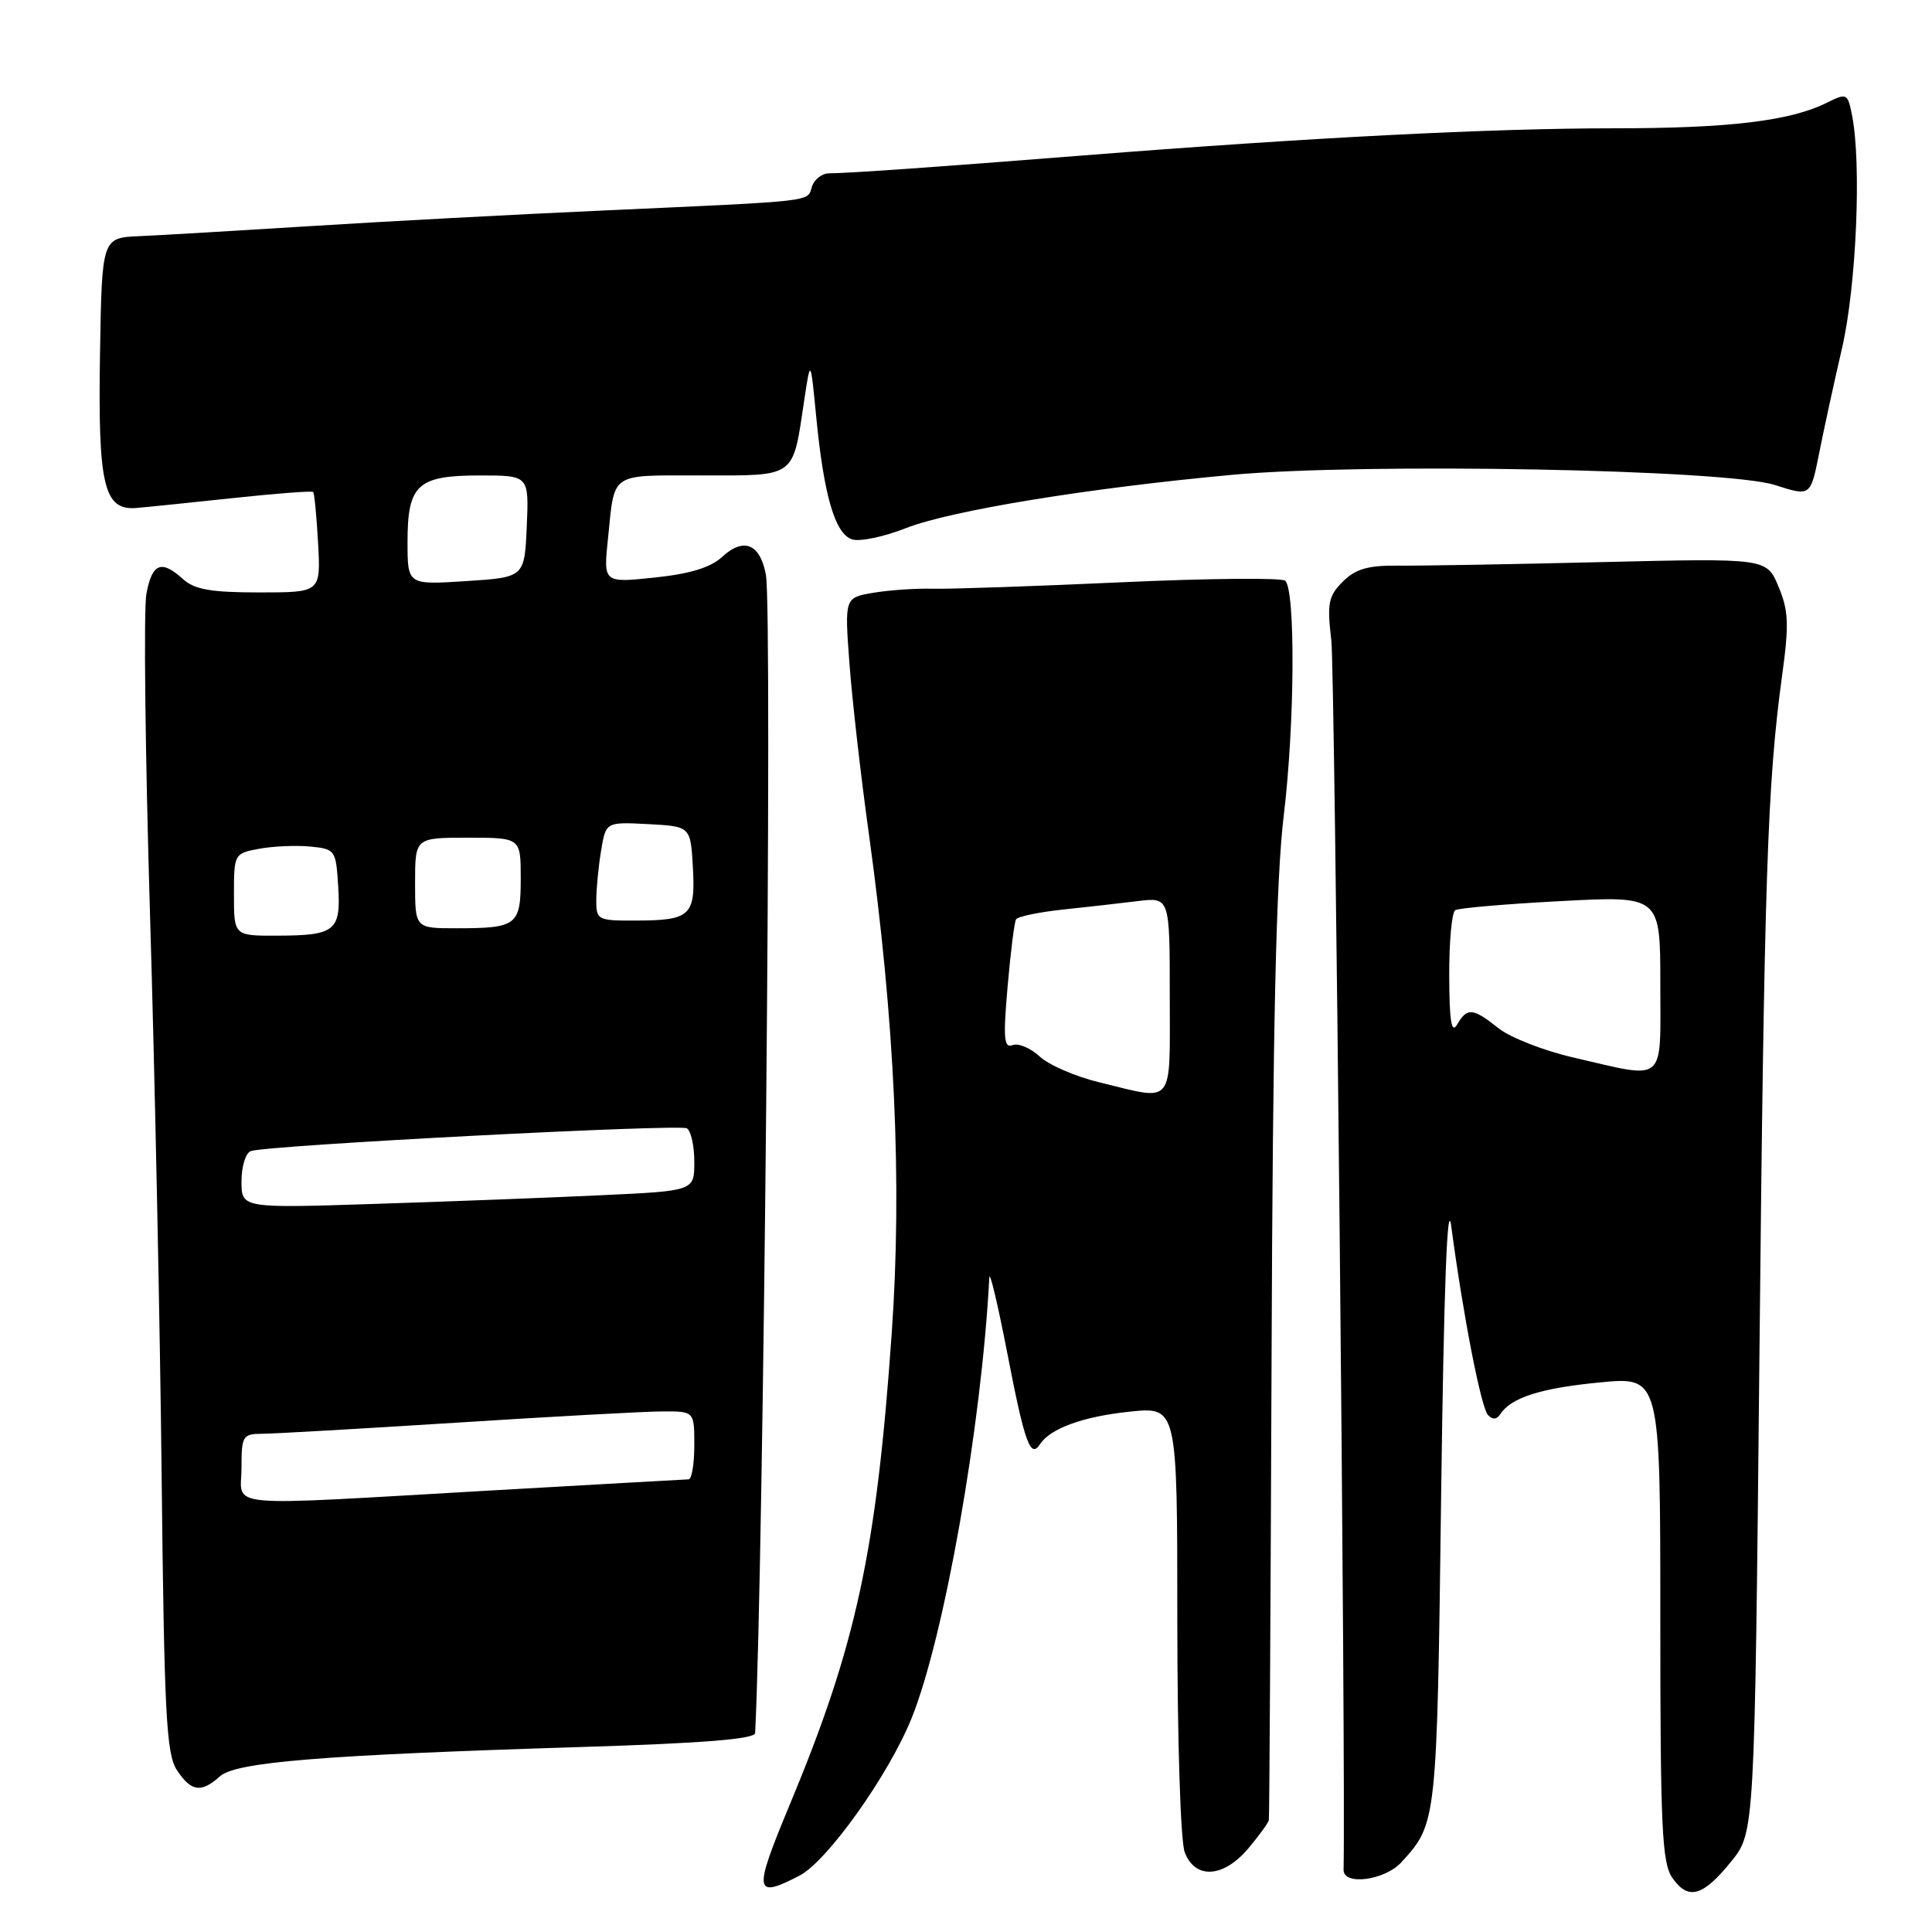 <?xml version="1.0" encoding="UTF-8" standalone="no"?>
<!DOCTYPE svg PUBLIC "-//W3C//DTD SVG 1.1//EN" "http://www.w3.org/Graphics/SVG/1.1/DTD/svg11.dtd" >
<svg xmlns="http://www.w3.org/2000/svg" xmlns:xlink="http://www.w3.org/1999/xlink" version="1.1" viewBox="0 0 256 256">
 <g >
 <path fill="currentColor"
d=" M 229.39 246.66 C 232.50 242.82 232.50 242.82 233.13 179.92 C 233.77 116.10 234.18 103.83 236.14 89.50 C 237.07 82.73 237.00 80.92 235.66 77.73 C 234.09 73.96 234.09 73.96 212.29 74.48 C 200.31 74.77 188.16 74.98 185.30 74.95 C 181.25 74.91 179.62 75.38 177.92 77.08 C 176.01 78.99 175.83 79.93 176.41 84.88 C 176.88 88.88 178.33 234.63 178.03 247.75 C 177.98 249.89 183.49 249.17 185.70 246.75 C 190.40 241.59 190.40 241.60 190.96 198.00 C 191.32 170.65 191.77 158.55 192.30 162.50 C 193.87 174.31 196.25 186.52 197.16 187.49 C 197.77 188.14 198.33 188.11 198.79 187.39 C 200.22 185.19 204.15 183.93 211.98 183.18 C 220.00 182.40 220.00 182.40 220.00 214.48 C 220.00 242.22 220.22 246.86 221.60 248.83 C 223.70 251.84 225.63 251.31 229.39 246.66 Z  M 105.94 248.53 C 109.61 246.63 117.74 235.22 120.78 227.70 C 125.12 216.96 130.07 188.90 131.09 169.28 C 131.14 168.30 132.21 172.81 133.47 179.29 C 135.77 191.20 136.54 193.32 137.80 191.37 C 139.17 189.27 143.53 187.69 149.72 187.05 C 156.00 186.40 156.00 186.40 156.00 214.63 C 156.00 230.56 156.43 243.99 156.98 245.43 C 158.35 249.06 162.12 248.83 165.41 244.92 C 166.83 243.23 168.06 241.54 168.13 241.17 C 168.20 240.80 168.36 213.28 168.49 180.00 C 168.65 135.74 169.09 116.41 170.11 108.00 C 171.56 95.98 171.67 78.24 170.30 76.95 C 169.86 76.54 160.05 76.63 148.50 77.16 C 136.95 77.69 125.72 78.07 123.54 78.01 C 121.37 77.95 117.86 78.19 115.75 78.54 C 111.91 79.19 111.91 79.19 112.55 87.85 C 112.90 92.61 114.06 102.80 115.13 110.50 C 118.57 135.31 119.55 156.78 118.16 176.63 C 116.12 205.69 113.45 218.00 104.62 239.19 C 99.79 250.79 99.91 251.65 105.94 248.53 Z  M 29.13 235.38 C 31.24 233.48 42.52 232.56 77.25 231.48 C 93.13 230.99 100.02 230.43 100.06 229.64 C 101.18 207.62 102.37 80.96 101.49 76.20 C 100.74 72.06 98.55 71.15 95.70 73.78 C 94.17 75.20 91.43 76.04 86.73 76.53 C 79.95 77.24 79.95 77.24 80.56 71.37 C 81.48 62.44 80.66 63.00 92.99 63.00 C 105.60 63.00 105.01 63.43 106.57 53.00 C 107.40 47.50 107.40 47.50 108.15 55.20 C 109.17 65.70 110.65 70.75 112.91 71.47 C 113.93 71.80 117.14 71.13 120.04 69.98 C 125.95 67.66 144.12 64.68 163.22 62.92 C 180.85 61.30 228.75 62.19 235.20 64.27 C 239.90 65.78 239.90 65.78 241.03 60.14 C 241.64 57.04 243.01 50.75 244.07 46.17 C 245.98 37.93 246.68 21.65 245.40 15.25 C 244.82 12.35 244.71 12.30 242.05 13.62 C 237.24 16.02 229.13 17.00 213.97 17.00 C 197.57 17.00 173.63 18.22 143.50 20.60 C 123.49 22.18 112.98 22.92 109.82 22.97 C 108.89 22.99 107.88 23.79 107.58 24.75 C 106.94 26.77 108.38 26.60 80.00 27.89 C 68.17 28.42 50.62 29.36 41.00 29.97 C 31.38 30.57 21.25 31.17 18.50 31.29 C 13.50 31.50 13.50 31.50 13.25 47.00 C 12.97 64.31 13.76 67.65 18.05 67.31 C 19.40 67.20 25.16 66.61 30.86 66.00 C 36.56 65.39 41.35 65.02 41.50 65.19 C 41.66 65.36 41.95 68.42 42.15 72.00 C 42.50 78.50 42.50 78.50 34.35 78.50 C 28.00 78.50 25.78 78.12 24.27 76.75 C 21.38 74.13 20.16 74.61 19.40 78.67 C 19.02 80.68 19.24 99.70 19.87 120.92 C 20.51 142.14 21.21 175.83 21.42 195.78 C 21.76 227.07 22.04 232.41 23.43 234.53 C 25.32 237.41 26.66 237.61 29.13 235.38 Z  M 208.46 140.12 C 204.58 139.23 200.13 137.49 198.57 136.25 C 195.15 133.54 194.41 133.47 193.08 135.75 C 192.33 137.04 192.05 135.36 192.03 129.31 C 192.01 124.80 192.37 120.89 192.83 120.60 C 193.29 120.32 199.59 119.78 206.83 119.40 C 220.00 118.70 220.00 118.70 220.00 130.35 C 220.00 143.80 220.94 143.00 208.46 140.12 Z  M 145.73 143.43 C 142.55 142.67 138.97 141.12 137.76 139.99 C 136.56 138.87 134.94 138.19 134.18 138.48 C 133.03 138.93 132.91 137.60 133.51 130.76 C 133.90 126.22 134.41 122.19 134.63 121.82 C 134.85 121.45 137.61 120.87 140.77 120.53 C 143.92 120.20 148.41 119.69 150.75 119.40 C 155.00 118.88 155.00 118.88 155.00 131.94 C 155.00 146.77 155.74 145.86 145.73 143.43 Z  M 32.00 194.50 C 32.00 190.26 32.16 190.00 34.75 189.98 C 36.26 189.98 47.85 189.31 60.50 188.51 C 73.15 187.70 85.41 187.03 87.75 187.02 C 92.00 187.00 92.00 187.00 92.00 191.50 C 92.00 193.97 91.66 196.01 91.25 196.02 C 90.84 196.03 79.03 196.70 65.00 197.50 C 28.61 199.58 32.00 199.89 32.00 194.50 Z  M 32.00 156.52 C 32.00 154.54 32.56 152.75 33.25 152.52 C 35.58 151.74 90.04 148.91 91.02 149.51 C 91.56 149.85 92.00 151.85 92.00 153.96 C 92.00 157.80 92.00 157.80 79.75 158.37 C 73.01 158.69 59.51 159.21 49.75 159.52 C 32.00 160.10 32.00 160.10 32.00 156.52 Z  M 31.00 118.55 C 31.00 113.16 31.04 113.08 34.32 112.47 C 36.14 112.13 39.18 111.99 41.07 112.17 C 44.42 112.49 44.51 112.62 44.81 117.40 C 45.19 123.35 44.44 123.96 36.75 123.98 C 31.00 124.00 31.00 124.00 31.00 118.55 Z  M 55.00 117.00 C 55.00 111.00 55.00 111.00 62.00 111.00 C 69.00 111.00 69.00 111.00 69.00 116.39 C 69.00 122.63 68.52 123.00 60.42 123.00 C 55.00 123.00 55.00 123.00 55.00 117.00 Z  M 79.01 119.25 C 79.02 117.74 79.30 114.79 79.65 112.70 C 80.28 108.91 80.28 108.91 85.89 109.20 C 91.50 109.50 91.50 109.50 91.81 114.91 C 92.17 121.34 91.50 121.96 84.25 121.98 C 79.18 122.00 79.00 121.90 79.01 119.25 Z  M 54.00 71.82 C 54.00 64.20 55.31 63.00 63.62 63.00 C 70.09 63.00 70.09 63.00 69.80 69.75 C 69.50 76.50 69.50 76.50 61.75 77.00 C 54.00 77.50 54.00 77.50 54.00 71.82 Z "/>
</g>
</svg>